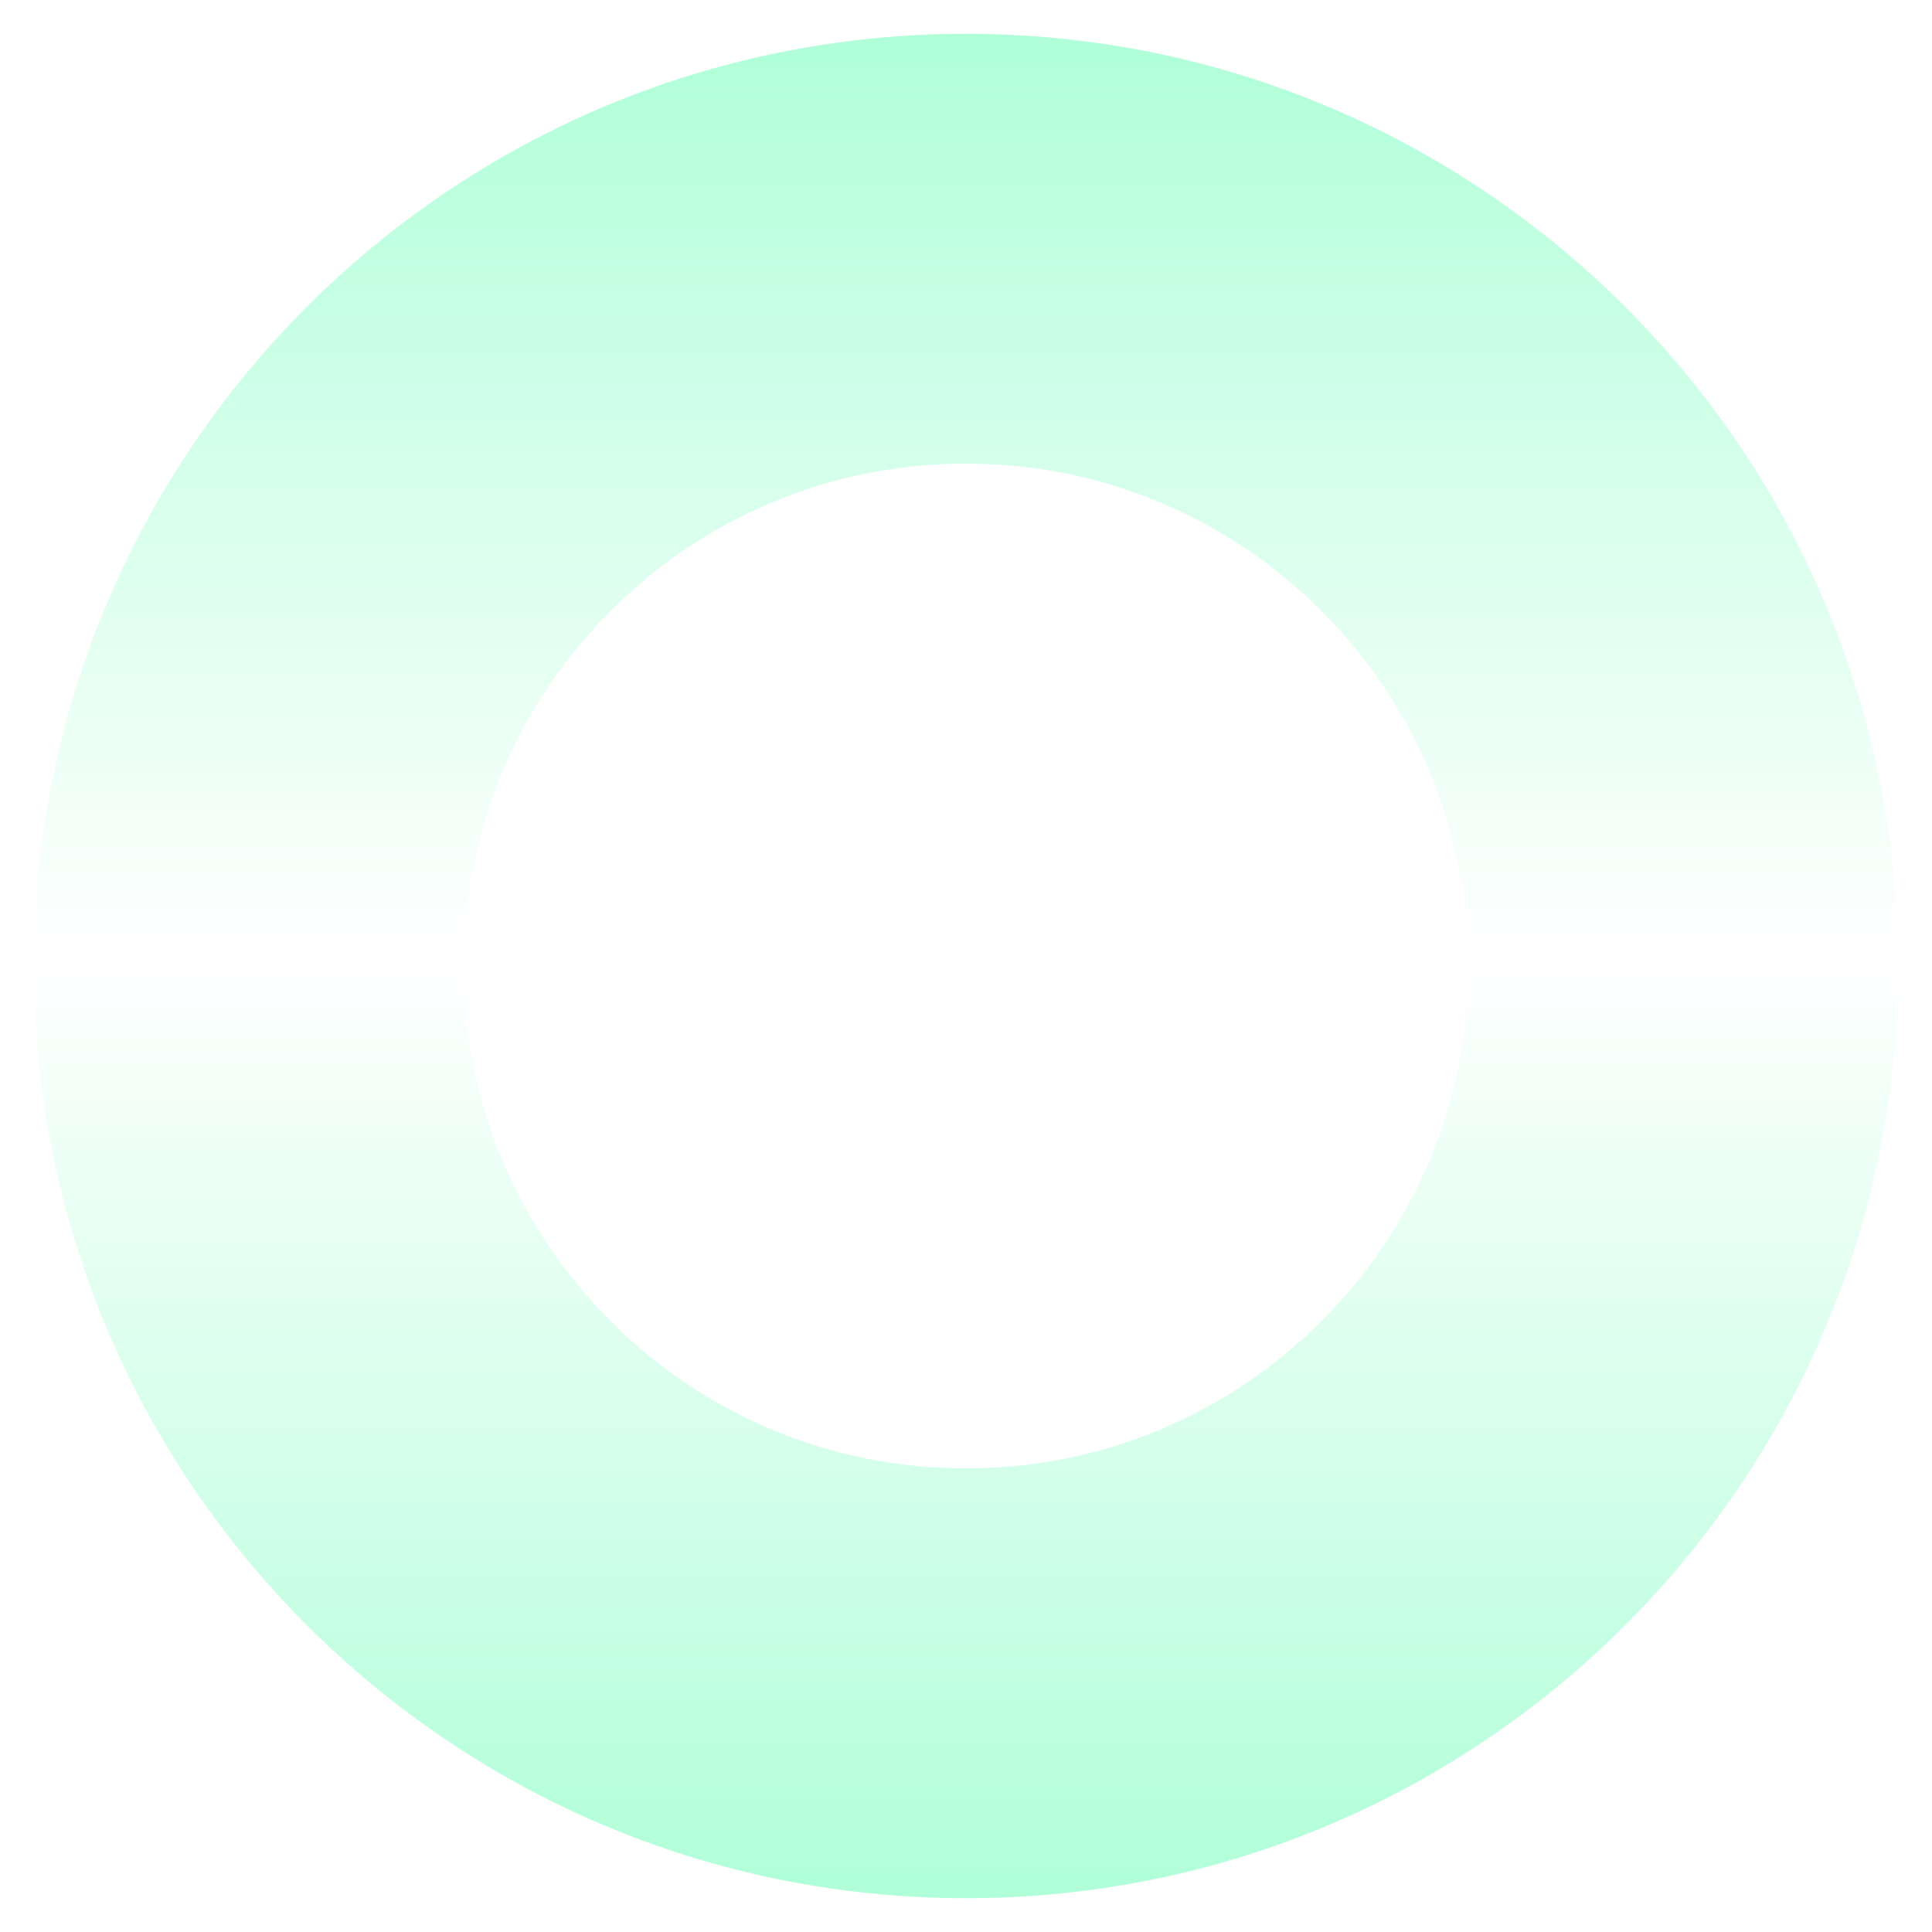 <?xml version="1.0" encoding="utf-8"?>
<svg width="400" height="400" viewBox="0 0 400 400" fill="none" xmlns="http://www.w3.org/2000/svg">
  <defs>
    <linearGradient id="gradient_1" gradientUnits="userSpaceOnUse" x1="193" y1="0" x2="193" y2="386">
      <stop offset="0" stop-color="#AFFFD8" />
      <stop offset="0.494" stop-color="#FFFFFF" />
      <stop offset="1" stop-color="#AFFFD8" />
    </linearGradient>
    <filter color-interpolation-filters="sRGB" x="-384" y="-384" width="386" height="386" id="filter_2">
      <feFlood flood-opacity="0" result="BackgroundImageFix_1" />
      <feColorMatrix type="matrix" values="0 0 0 0 0 0 0 0 0 0 0 0 0 0 0 0 0 0 1 0" in="SourceAlpha" />
      <feOffset dx="0" dy="0" />
      <feGaussianBlur stdDeviation="3.5" />
      <feColorMatrix type="matrix" values="0 0 0 0 0.608 0 0 0 0 1 0 0 0 0 0.192 0 0 0 0.741 0" />
      <feBlend mode="normal" in2="BackgroundImageFix_1" result="Shadow_2" />
      <feBlend mode="normal" in="SourceGraphic" in2="Shadow_2" result="Shape_3" />
    </filter>
  </defs>
  <g>
    <g filter="url(#filter_2)" transform="translate(7 7)">
      <path d="M193 0C299.605 0 386 86.394 386 193L386 193C386 299.605 299.605 386 193 386L193 386C86.394 386 0 299.605 0 193L0 193C0 86.394 86.394 0 193 0Z" />
      <path d="M386 193C386 86.394 299.605 0 193 0C86.394 0 0 86.394 0 193C0 299.605 86.394 386 193 386C299.605 386 386 299.605 386 193ZM152.535 97.136Q171.774 89 193 89Q214.226 89 233.465 97.136Q252.111 105.022 266.545 119.455Q280.978 133.889 288.864 152.535Q297 171.774 297 193Q297 214.226 288.864 233.465Q280.978 252.111 266.545 266.545Q252.111 280.978 233.465 288.864Q214.226 297 193 297Q171.774 297 152.535 288.864Q133.889 280.978 119.455 266.545Q105.022 252.111 97.136 233.465Q89 214.226 89 193Q89 171.774 97.136 152.535Q105.022 133.889 119.455 119.455Q133.889 105.022 152.535 97.136Z" fill="url(#gradient_1)" fill-rule="evenodd" />
    </g>
  </g>
</svg>